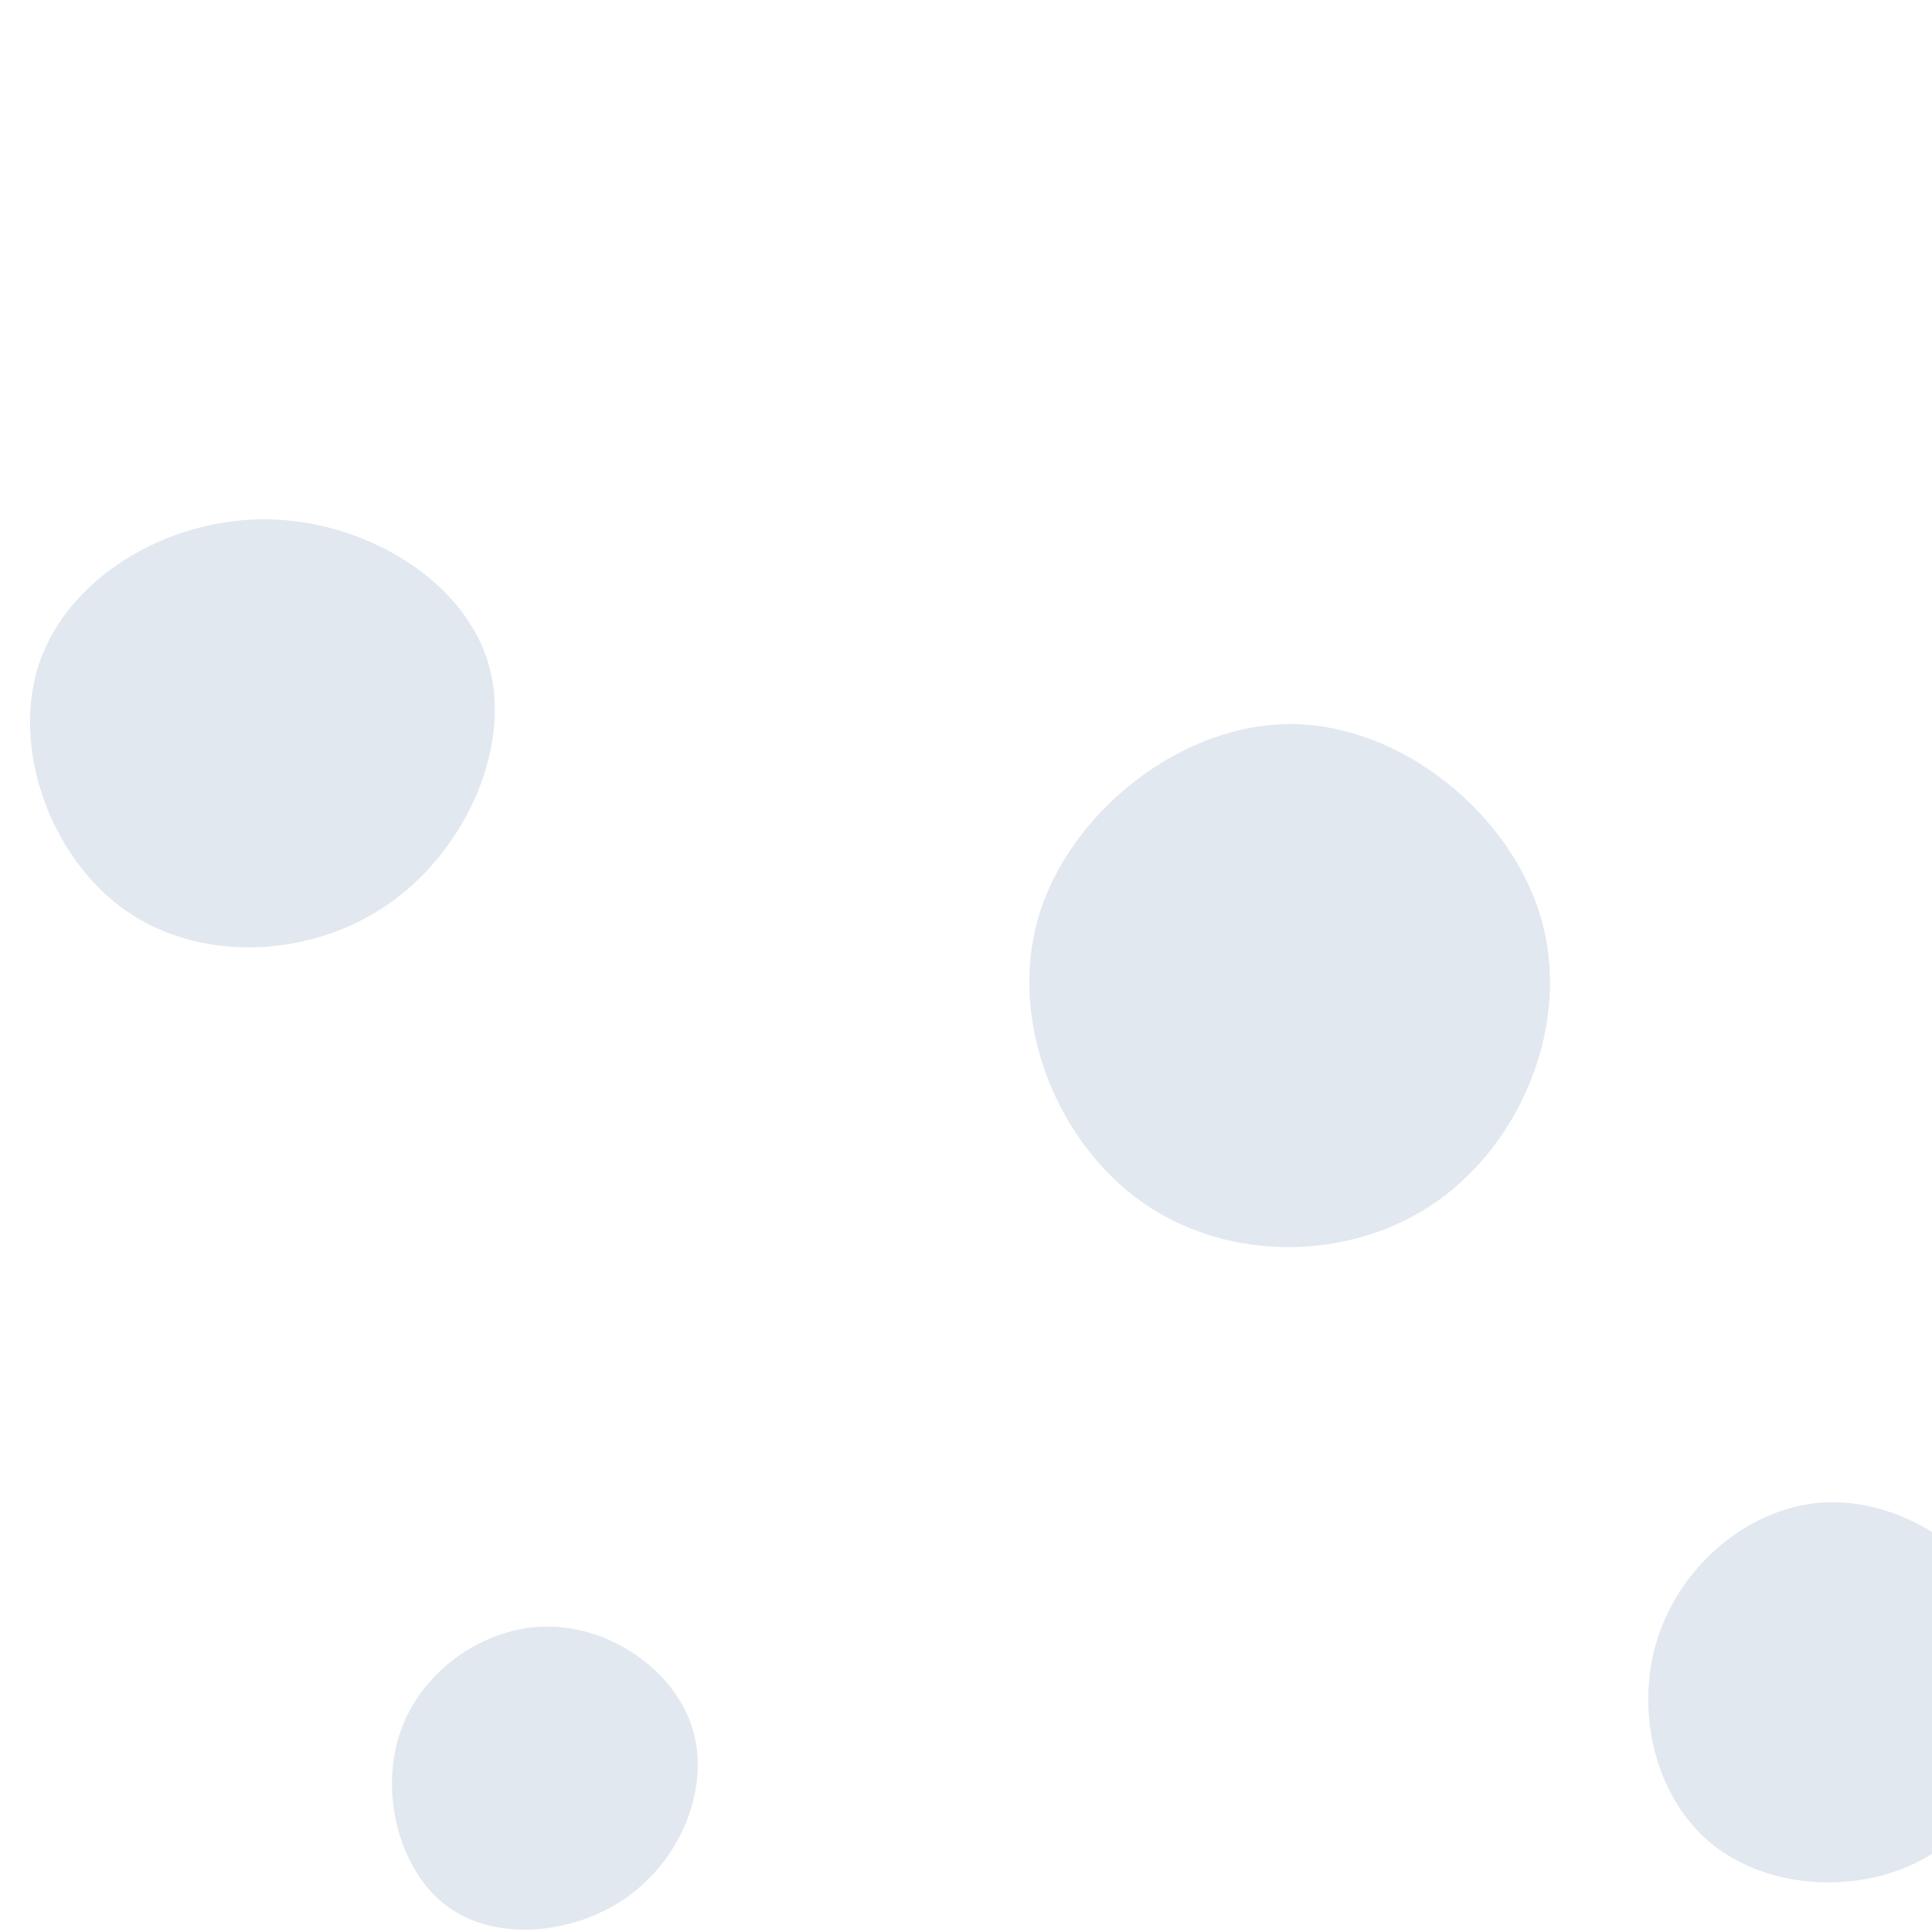 <svg id="visual" viewBox="0 0 900 900" width="900" height="900" xmlns="http://www.w3.org/2000/svg" xmlns:xlink="http://www.w3.org/1999/xlink" version="1.1"><rect width="900" height="900" fill="#ffffff"></rect><g><g transform="translate(602 470)"><path d="M115.8 -42.6C130 5.9 107.4 61.4 67.6 89.5C27.8 117.6 -29.3 118.3 -69.4 90.4C-109.5 62.5 -132.6 5.9 -118.2 -42.9C-103.8 -91.7 -51.9 -132.9 -0.5 -132.7C50.8 -132.5 101.6 -91 115.8 -42.6Z" fill="#e2e8f0"></path></g><g transform="translate(122 341)"><path d="M104.9 -33.9C117.4 4.4 96.2 53.8 59.7 79.6C23.3 105.4 -28.3 107.7 -63.4 83.2C-98.5 58.7 -117 7.3 -103.7 -32.1C-90.4 -71.5 -45.2 -98.9 0.5 -99.1C46.2 -99.3 92.4 -72.1 104.9 -33.9Z" fill="#e2e8f0"></path></g><g transform="translate(255 827)"><path d="M67.4 -22.4C75.9 4.2 63.4 37.1 38.7 55.6C14.1 74 -22.8 78 -45.9 61.6C-69 45.2 -78.4 8.3 -68.5 -20.3C-58.6 -48.9 -29.3 -69.3 0.1 -69.3C29.5 -69.3 58.9 -49 67.4 -22.4Z" fill="#e2e8f0"></path></g><g transform="translate(849 787)"><path d="M88.6 -27.7C100.4 7.4 85.4 52.2 54.9 74C24.3 95.9 -21.8 94.7 -49.9 73.3C-78 51.8 -87.9 10 -76.6 -24.5C-65.3 -59 -32.6 -86.2 2.9 -87.2C38.4 -88.1 76.9 -62.8 88.6 -27.7Z" fill="#e2e8f0"></path></g></g></svg>